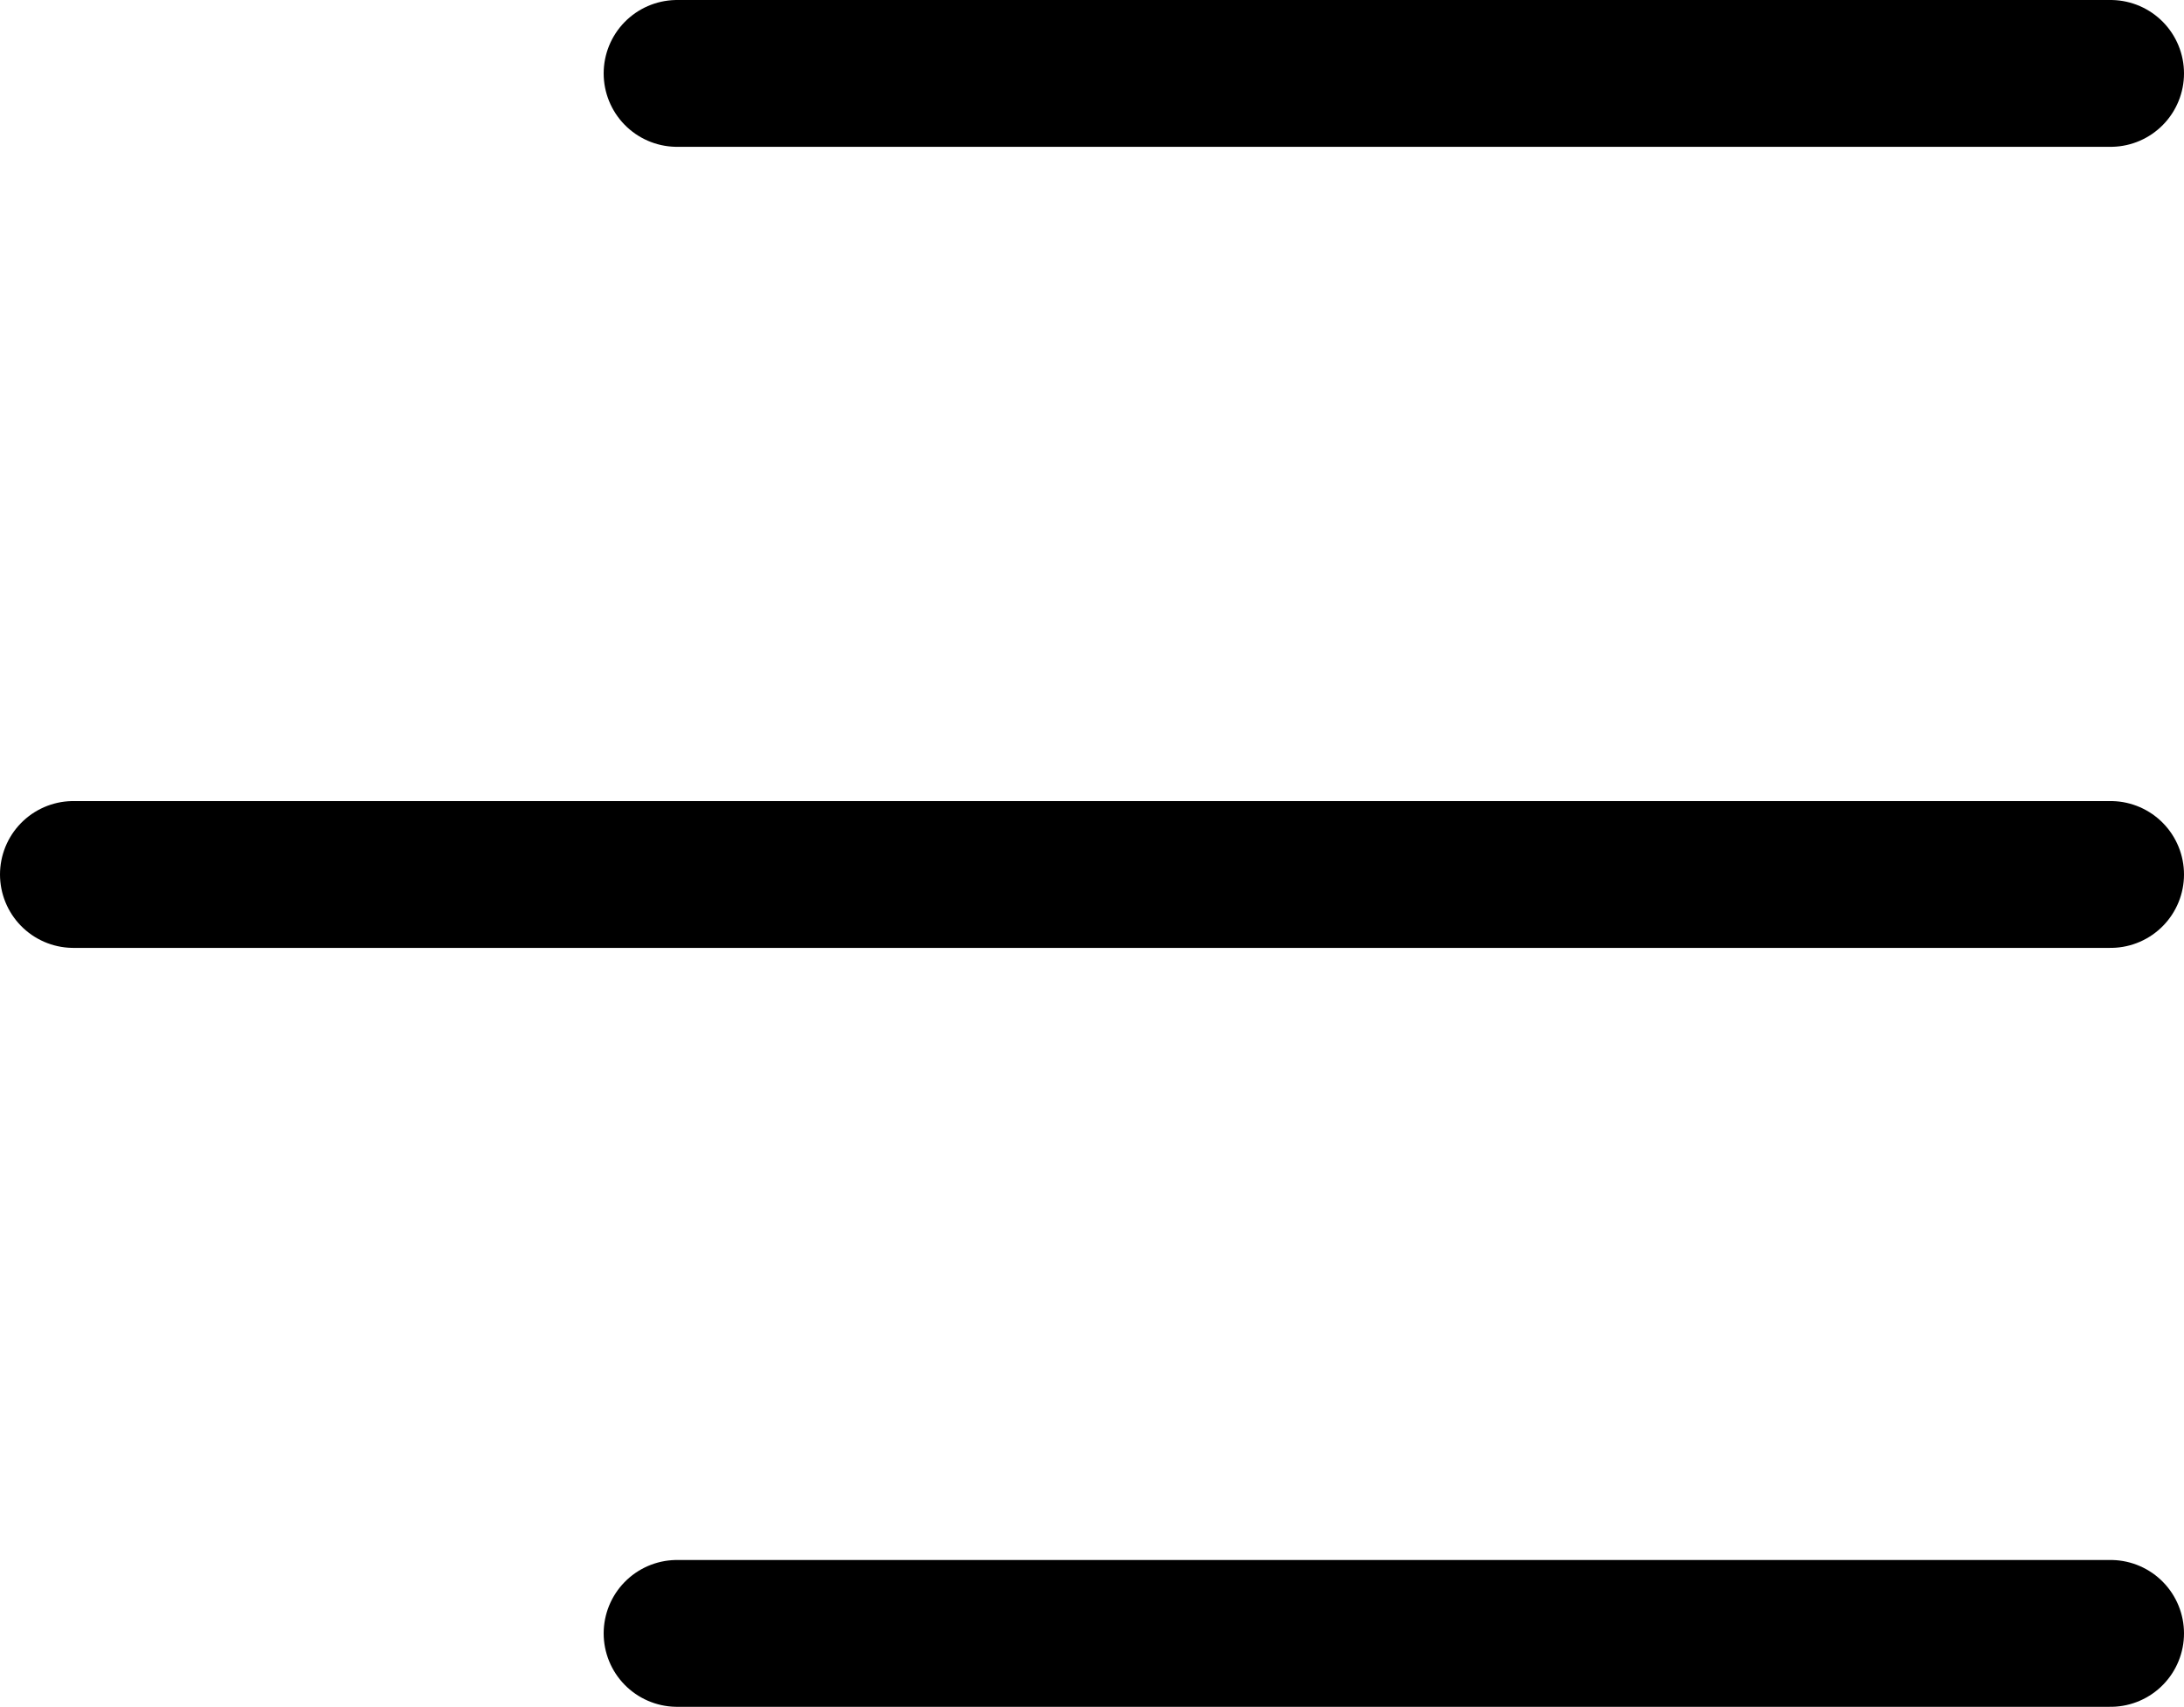 <svg xmlns="http://www.w3.org/2000/svg" width="59.5" height="46.5" viewBox="0 0 59.5 46.5">
  <g id="Group_8381" data-name="Group 8381" transform="translate(-643.865 -52.5)">
    <line id="Line_228" data-name="Line 228" x2="39.054" transform="translate(662.311 97)" fill="none" stroke="#000" stroke-linecap="round" stroke-width="4"/>
    <line id="Line_226" data-name="Line 226" x2="55.5" transform="translate(645.865 76.324)" fill="none" stroke="#000" stroke-linecap="round" stroke-width="4"/>
    <line id="Line_227" data-name="Line 227" x2="39.054" transform="translate(662.311 54.5)" fill="none" stroke="#000" stroke-linecap="round" stroke-width="4"/>
  </g>
</svg>
